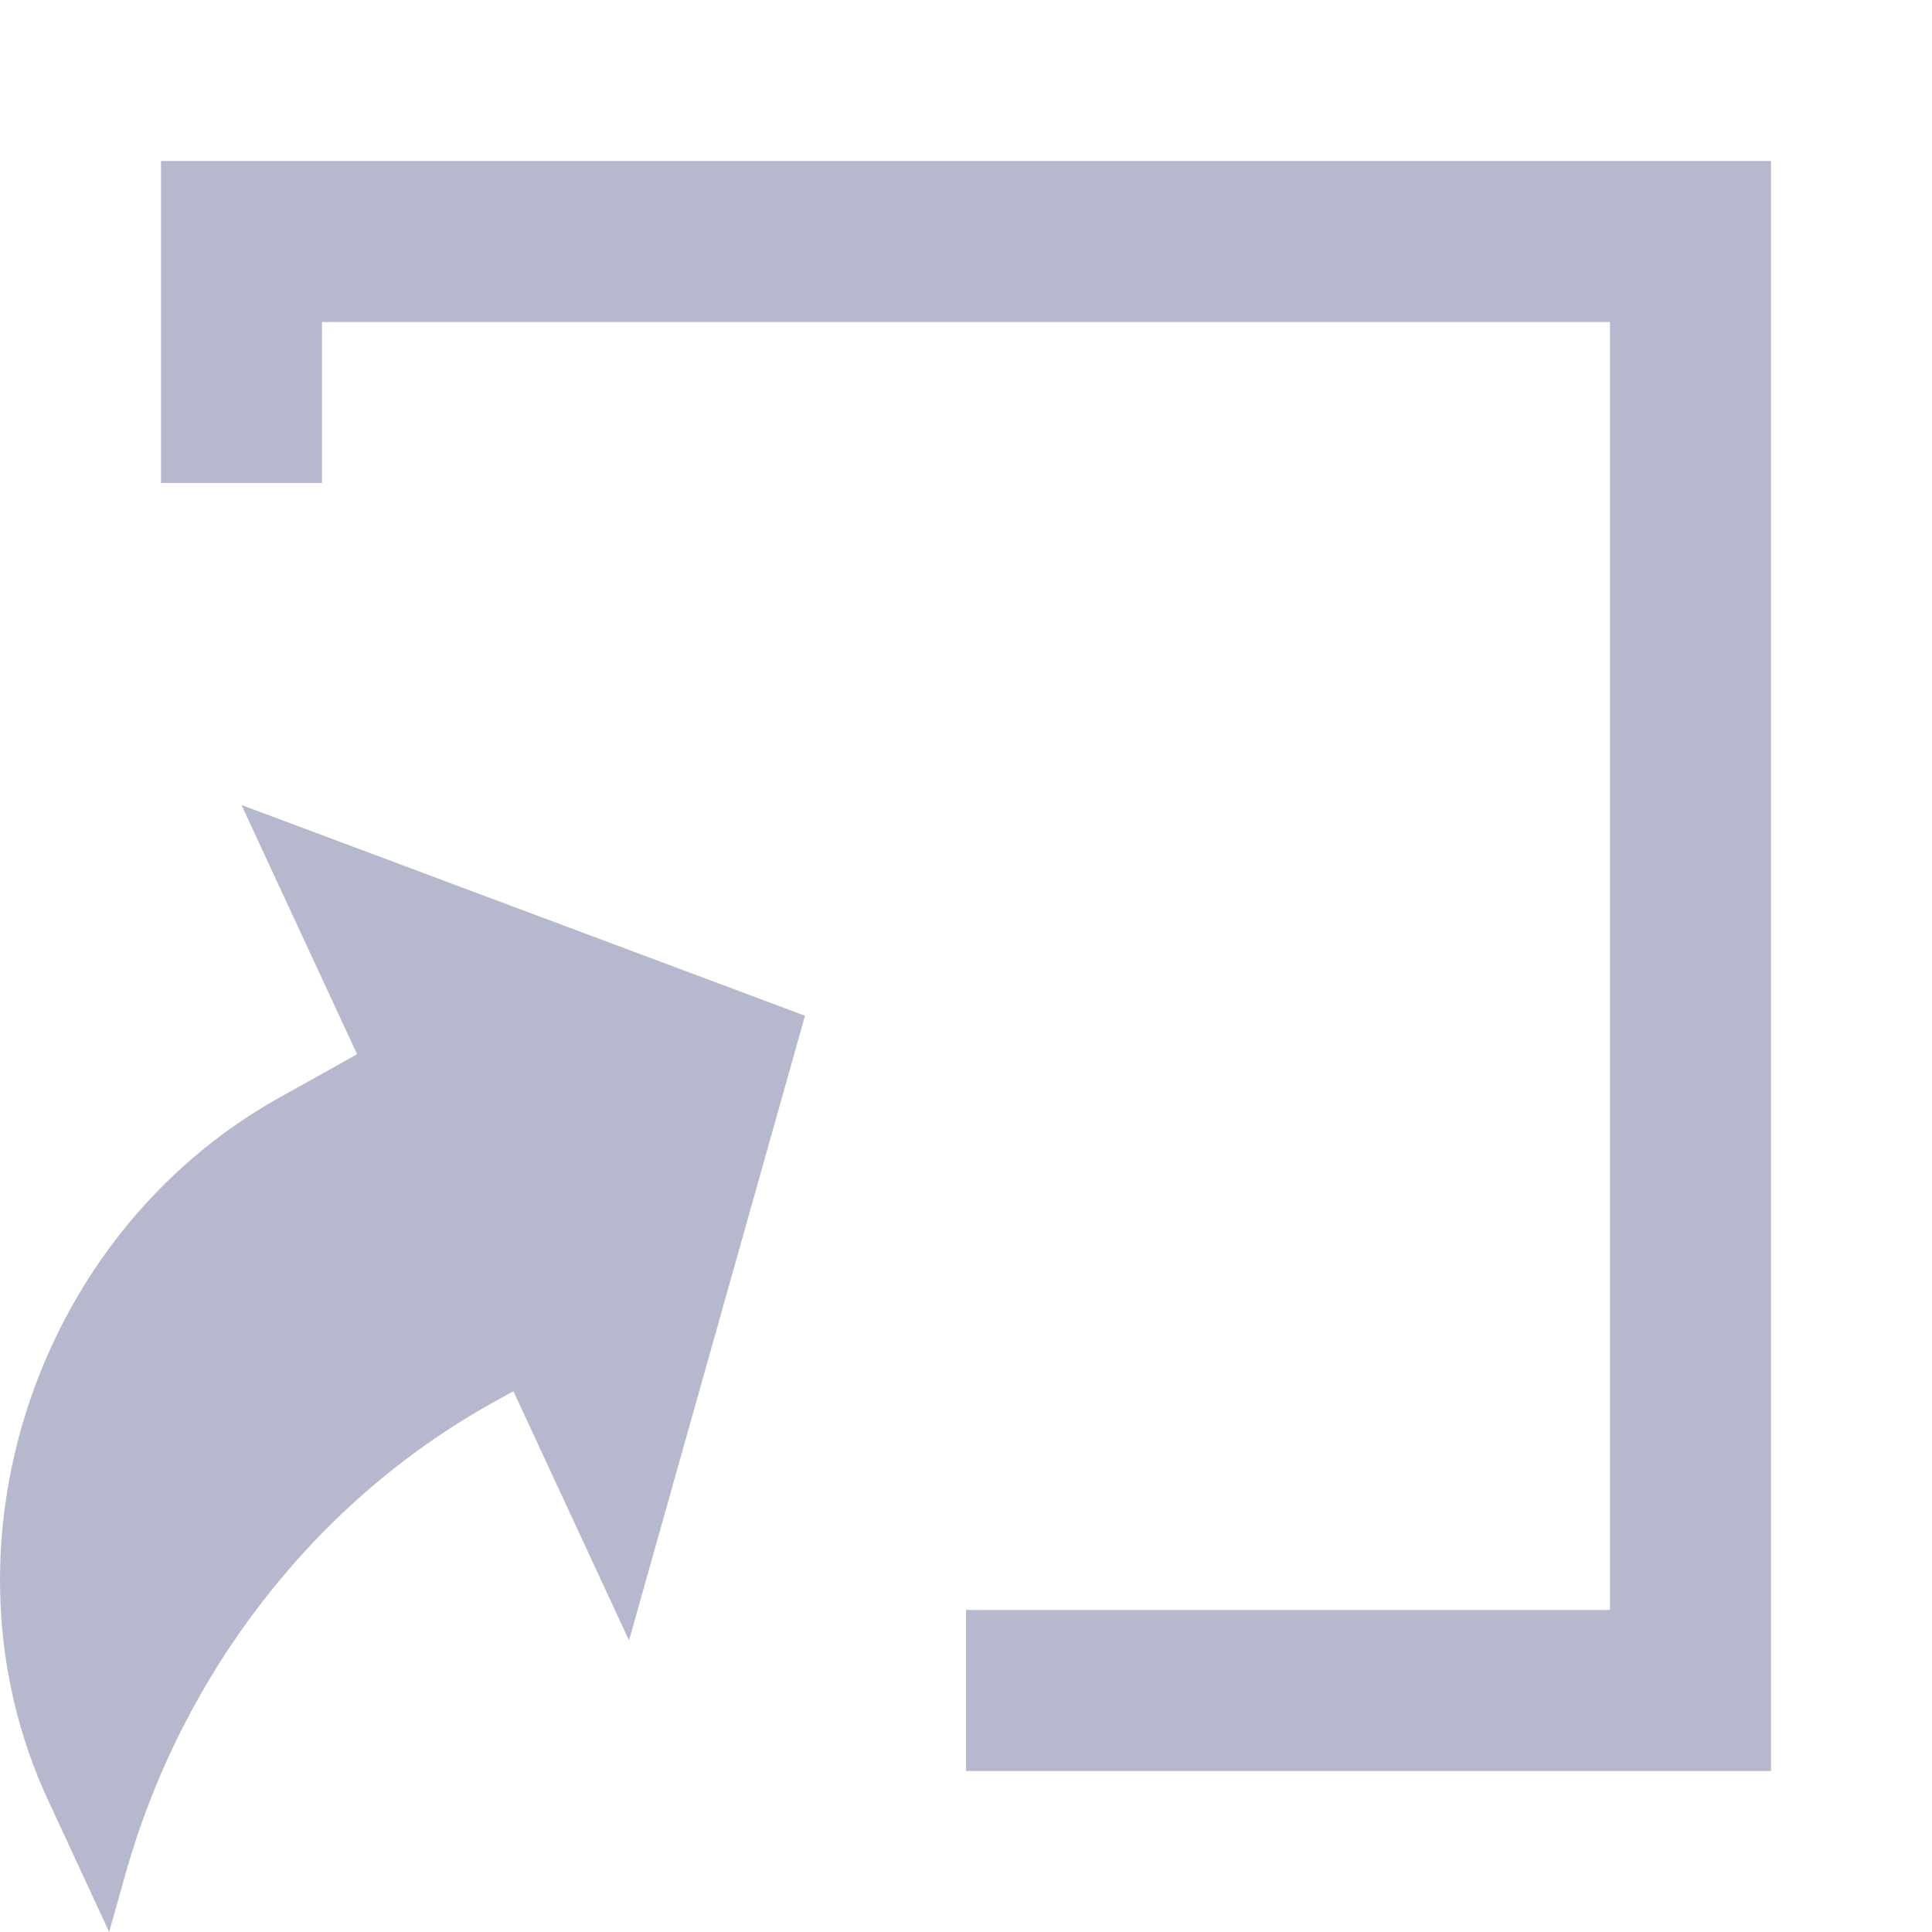 <svg width="12" height="12" viewBox="0 0 12 12" fill="none" xmlns="http://www.w3.org/2000/svg">
<path d="M1.5 5L5 6.309L3.907 10.189L3.189 8.641L3.05 8.718C1.956 9.33 1.133 10.389 0.781 11.634L0.678 12L0.298 11.18C-0.426 9.62 0.215 7.669 1.729 6.821L2.218 6.548L1.5 5Z" fill="#B6B8CD"/>
<path fill-rule="evenodd" clip-rule="evenodd" d="M2 2H10V10H6V11H11V1H1V3H2V2Z" fill="#B6B8CD"/>
</svg>
